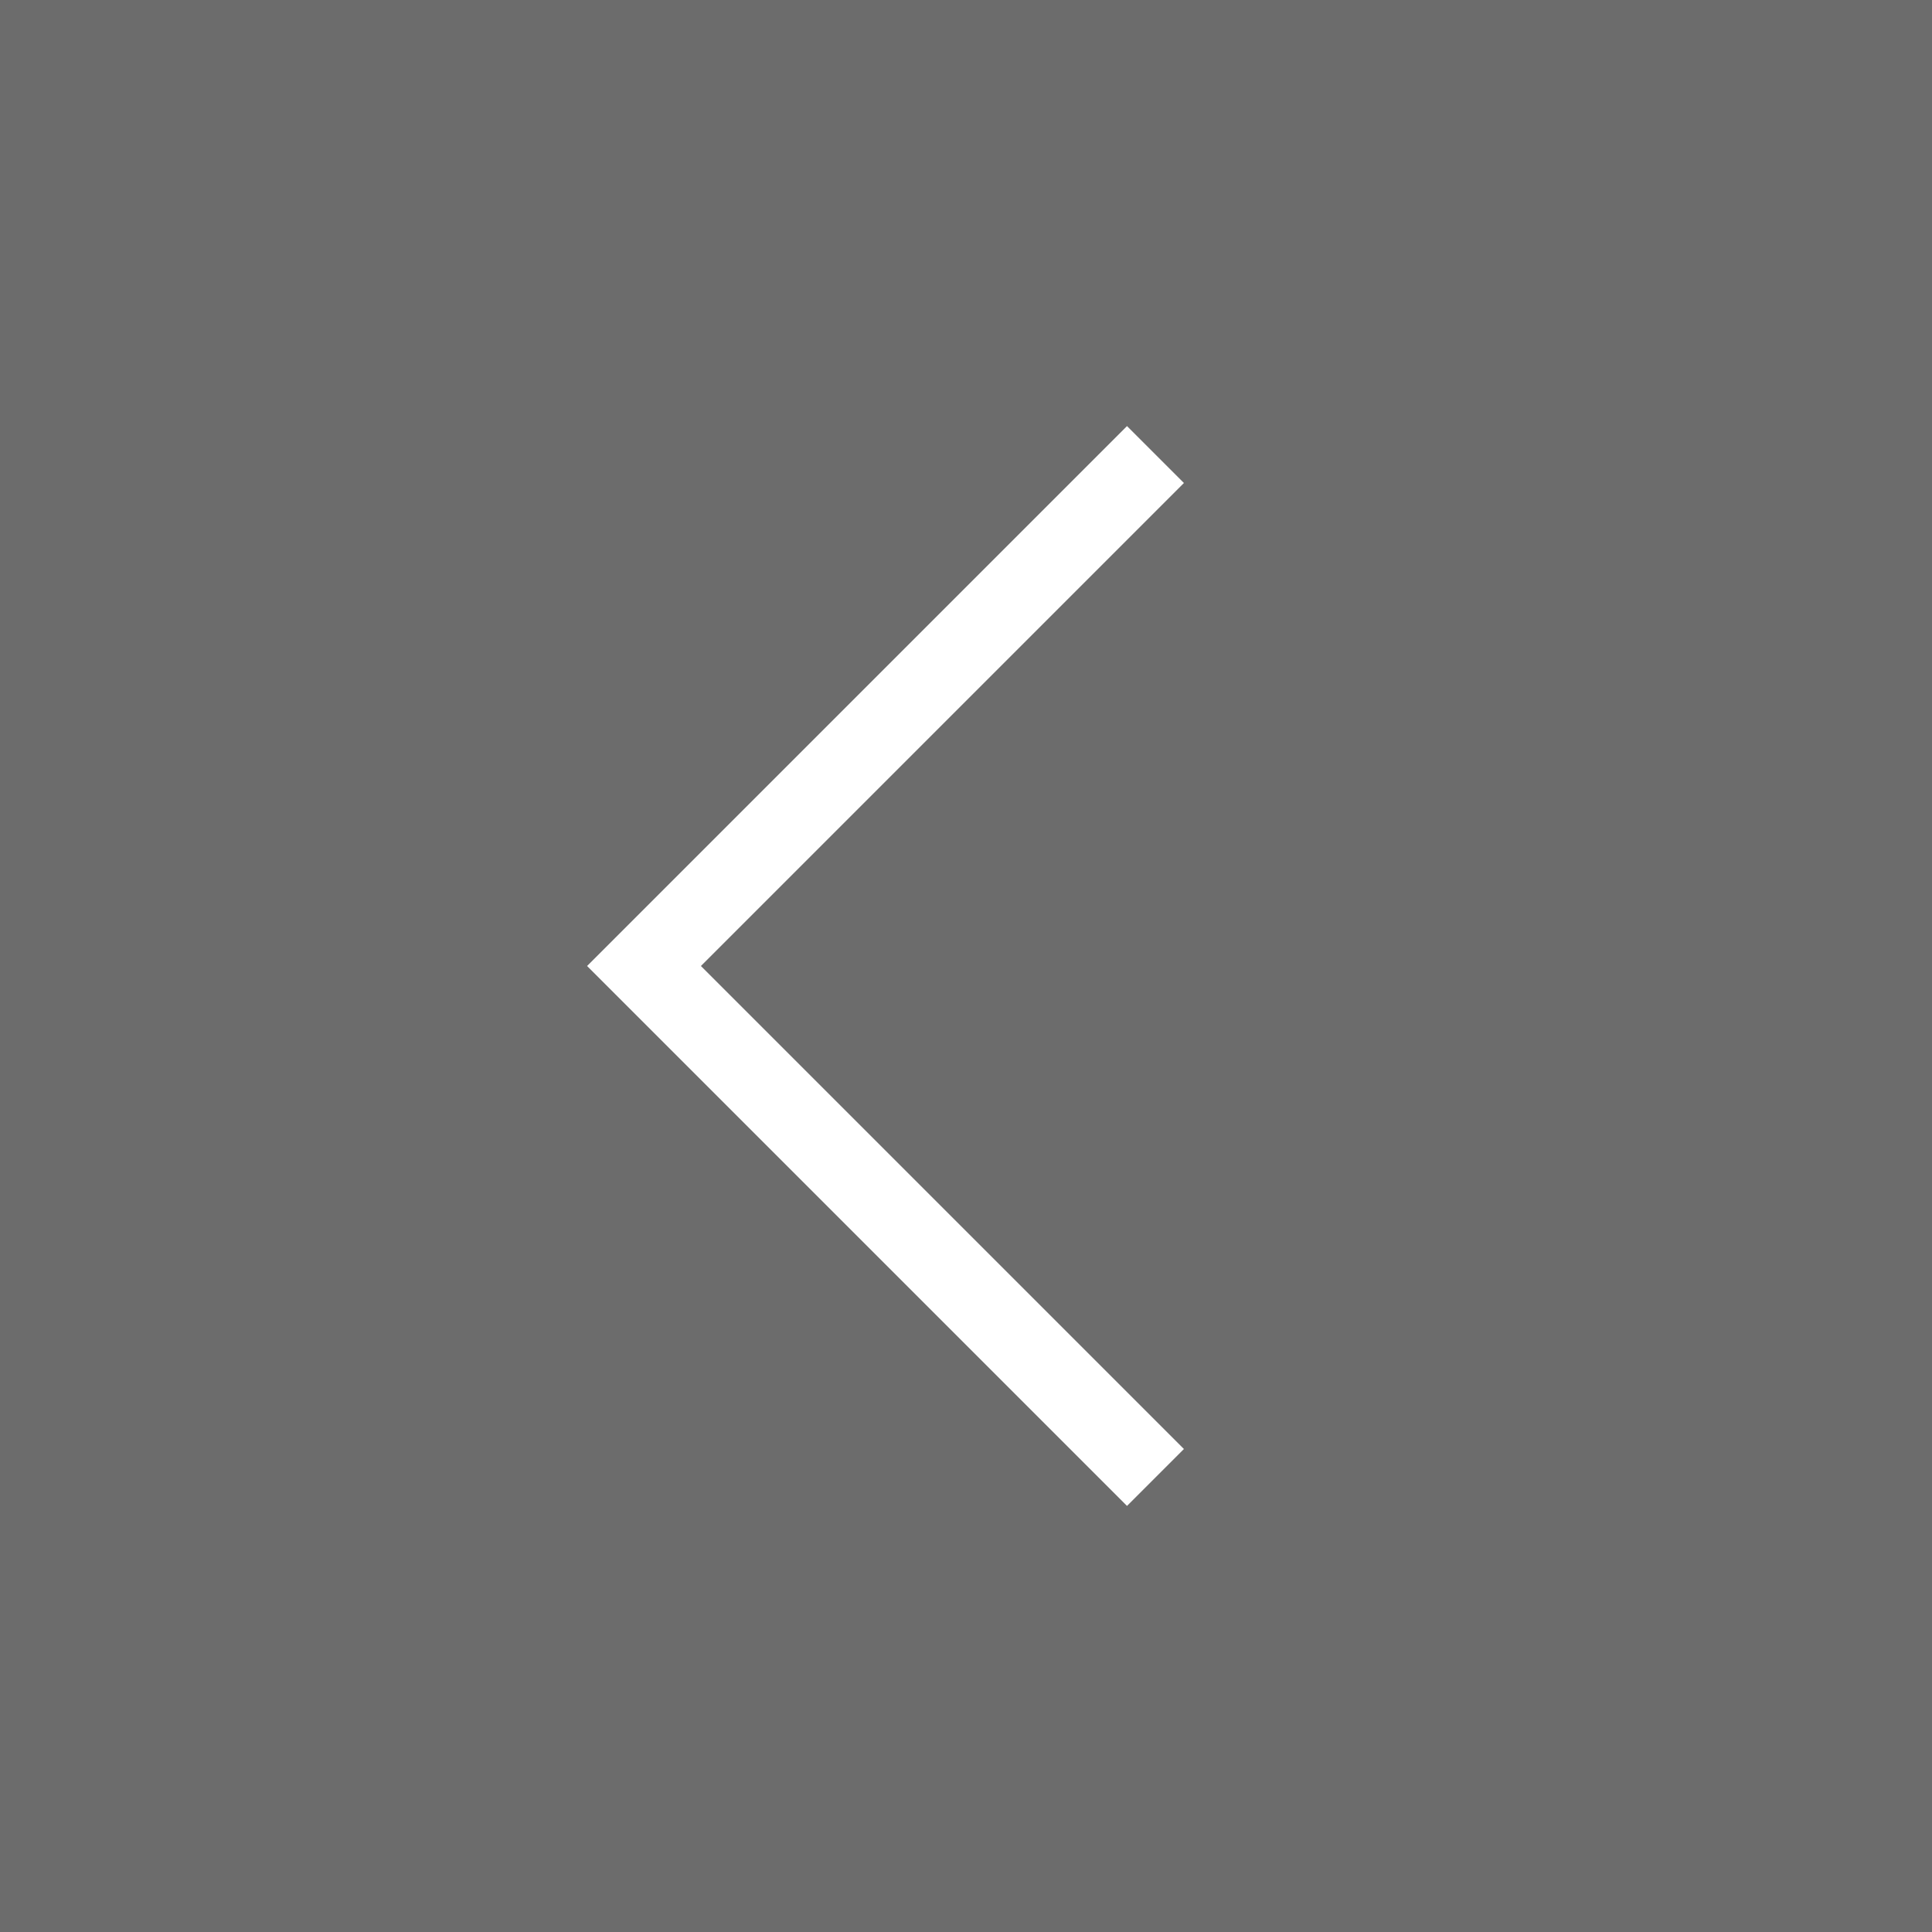 <svg width="24" height="24" viewBox="0 0 24 24" fill="none" xmlns="http://www.w3.org/2000/svg">
<rect x="0" y="0" width="24" height="24" fill="#808080" stroke="none"/>
<rect width="24" height="24" fill="black" fill-opacity="0.16"/>
<path d="M14 6L8 12L14 18" stroke="white" stroke-linecap="square"/>
</svg>
